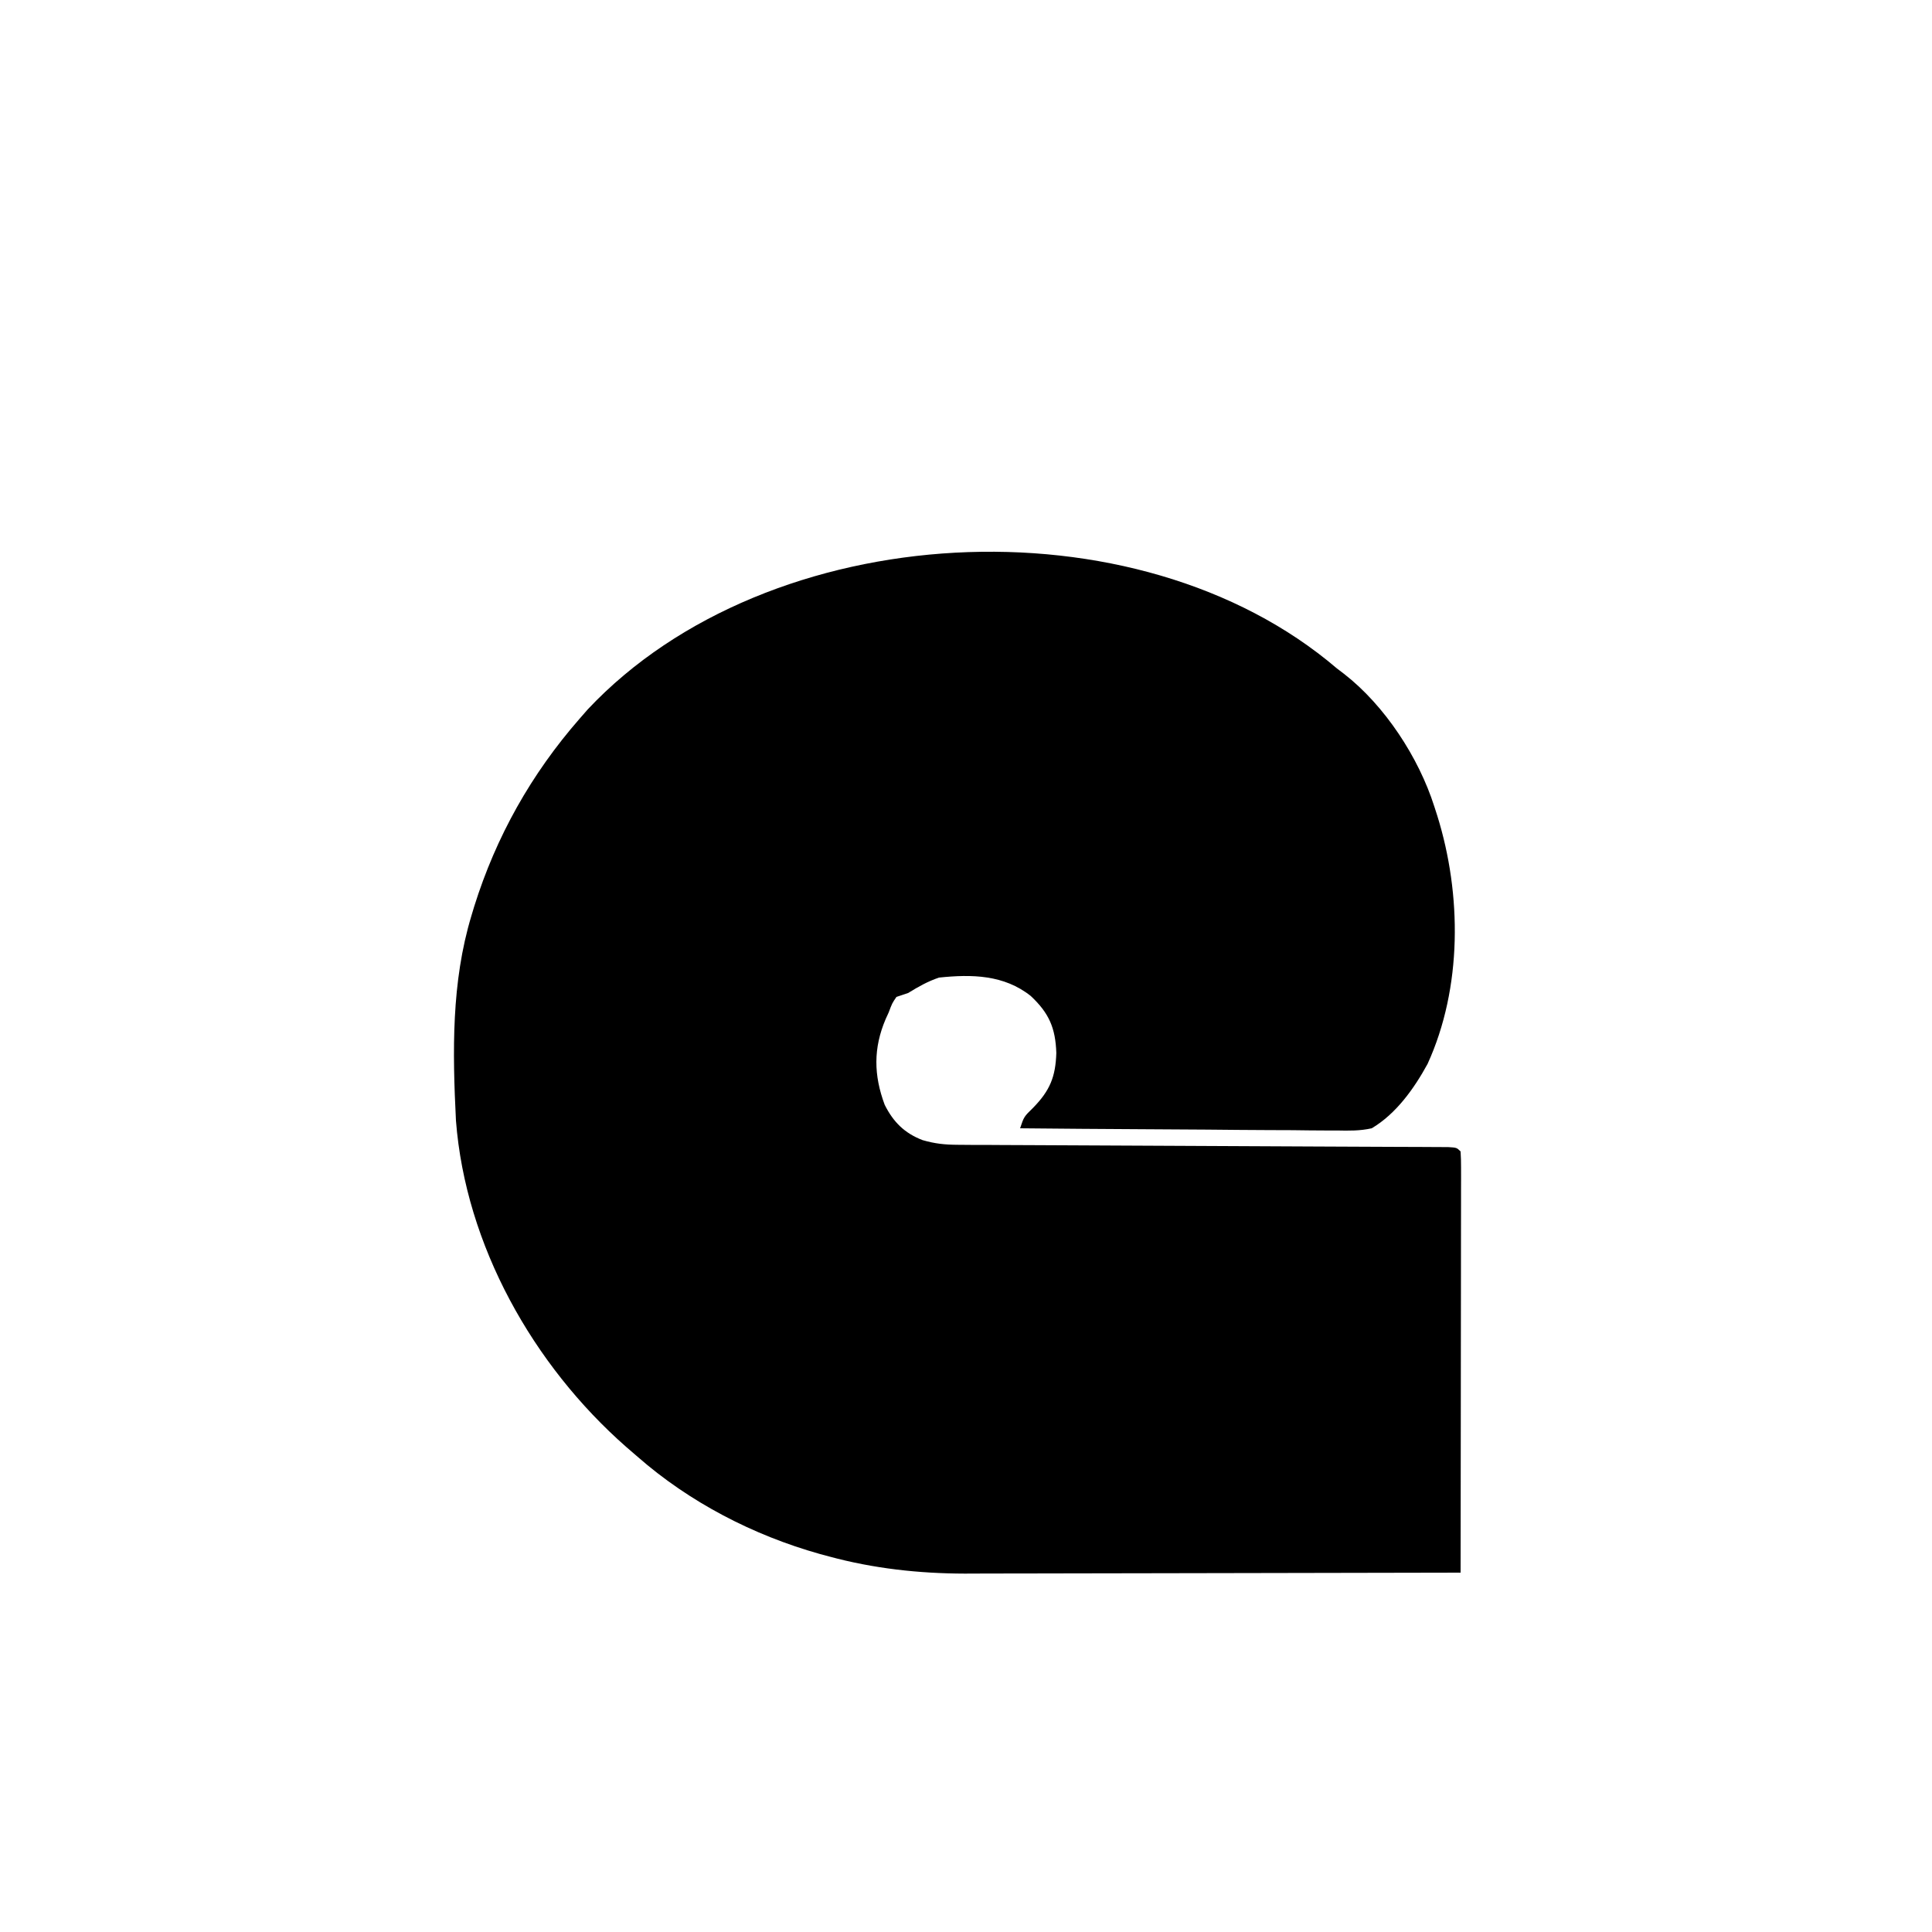 <?xml version="1.0" encoding="UTF-8"?>
<svg version="1.1" xmlns="http://www.w3.org/2000/svg" width="500" height="500">
<path d="M0 0 C0.599 0.455 1.199 0.91 1.816 1.379 C12.383 9.592 21.156 23.03 25.188 35.688 C25.442 36.476 25.696 37.265 25.958 38.078 C32.324 58.485 32.457 82.628 23.449 102.348 C19.984 108.69 15.322 115.255 9 119 C5.976 119.685 3.055 119.635 -0.035 119.568 C-0.923 119.568 -1.812 119.569 -2.727 119.57 C-5.649 119.566 -8.57 119.528 -11.492 119.488 C-13.524 119.479 -15.556 119.472 -17.587 119.467 C-22.924 119.448 -28.26 119.399 -33.596 119.343 C-39.046 119.292 -44.496 119.269 -49.945 119.244 C-60.631 119.191 -71.315 119.105 -82 119 C-81 116 -81 116 -78.625 113.688 C-74.27 109.229 -72.817 105.676 -72.625 99.5 C-72.844 93.019 -74.519 89.183 -79.25 84.75 C-86.175 79.262 -94.473 79.106 -103 80 C-106.013 81.036 -108.254 82.322 -111 84 C-112.485 84.495 -112.485 84.495 -114 85 C-115.119 86.646 -115.119 86.646 -116 89 C-116.26 89.57 -116.521 90.14 -116.789 90.727 C-120.005 98.271 -119.902 105.244 -117.043 112.922 C-114.803 117.385 -111.913 120.264 -107.253 122.057 C-104.039 122.989 -101.492 123.257 -98.16 123.272 C-97.017 123.281 -95.875 123.291 -94.697 123.301 C-92.839 123.302 -92.839 123.302 -90.942 123.303 C-88.968 123.316 -88.968 123.316 -86.954 123.329 C-84.101 123.347 -81.248 123.359 -78.395 123.366 C-73.887 123.378 -69.379 123.403 -64.871 123.43 C-57.746 123.472 -50.622 123.504 -43.498 123.533 C-30.722 123.584 -17.946 123.646 -5.17 123.718 C-0.684 123.743 3.802 123.763 8.287 123.778 C10.401 123.785 12.514 123.795 14.628 123.806 C17.21 123.819 19.793 123.829 22.375 123.834 C23.504 123.841 24.632 123.848 25.795 123.855 C26.782 123.859 27.769 123.863 28.785 123.867 C31 124 31 124 32 125 C32.096 126.417 32.122 127.838 32.12 129.258 C32.122 130.636 32.122 130.636 32.124 132.042 C32.121 133.057 32.117 134.073 32.114 135.119 C32.114 136.183 32.114 137.246 32.114 138.341 C32.113 141.875 32.105 145.408 32.098 148.941 C32.096 151.384 32.094 153.826 32.093 156.269 C32.09 162.711 32.08 169.154 32.069 175.597 C32.058 182.166 32.054 188.734 32.049 195.303 C32.038 208.202 32.021 221.101 32 234 C14.136 234.047 -3.729 234.082 -21.593 234.104 C-29.889 234.114 -38.185 234.128 -46.481 234.151 C-53.718 234.171 -60.956 234.184 -68.193 234.188 C-72.019 234.191 -75.846 234.197 -79.672 234.211 C-83.286 234.225 -86.9 234.229 -90.514 234.226 C-92.447 234.227 -94.38 234.238 -96.313 234.249 C-108.198 234.221 -119.942 232.932 -131.438 229.812 C-132.231 229.599 -133.025 229.385 -133.843 229.165 C-151.066 224.317 -167.535 215.797 -181 204 C-181.967 203.166 -182.934 202.332 -183.93 201.473 C-208.017 180.315 -225.508 149.304 -228 117 C-228.888 99.194 -229.2 81.215 -224 64 C-223.646 62.823 -223.646 62.823 -223.285 61.623 C-217.61 43.491 -208.494 27.289 -196 13 C-194.944 11.792 -194.944 11.792 -193.867 10.559 C-147.067 -39.177 -51.736 -44.252 0 0 Z " fill="#000000" transform="translate(346,173)"/>
</svg>
